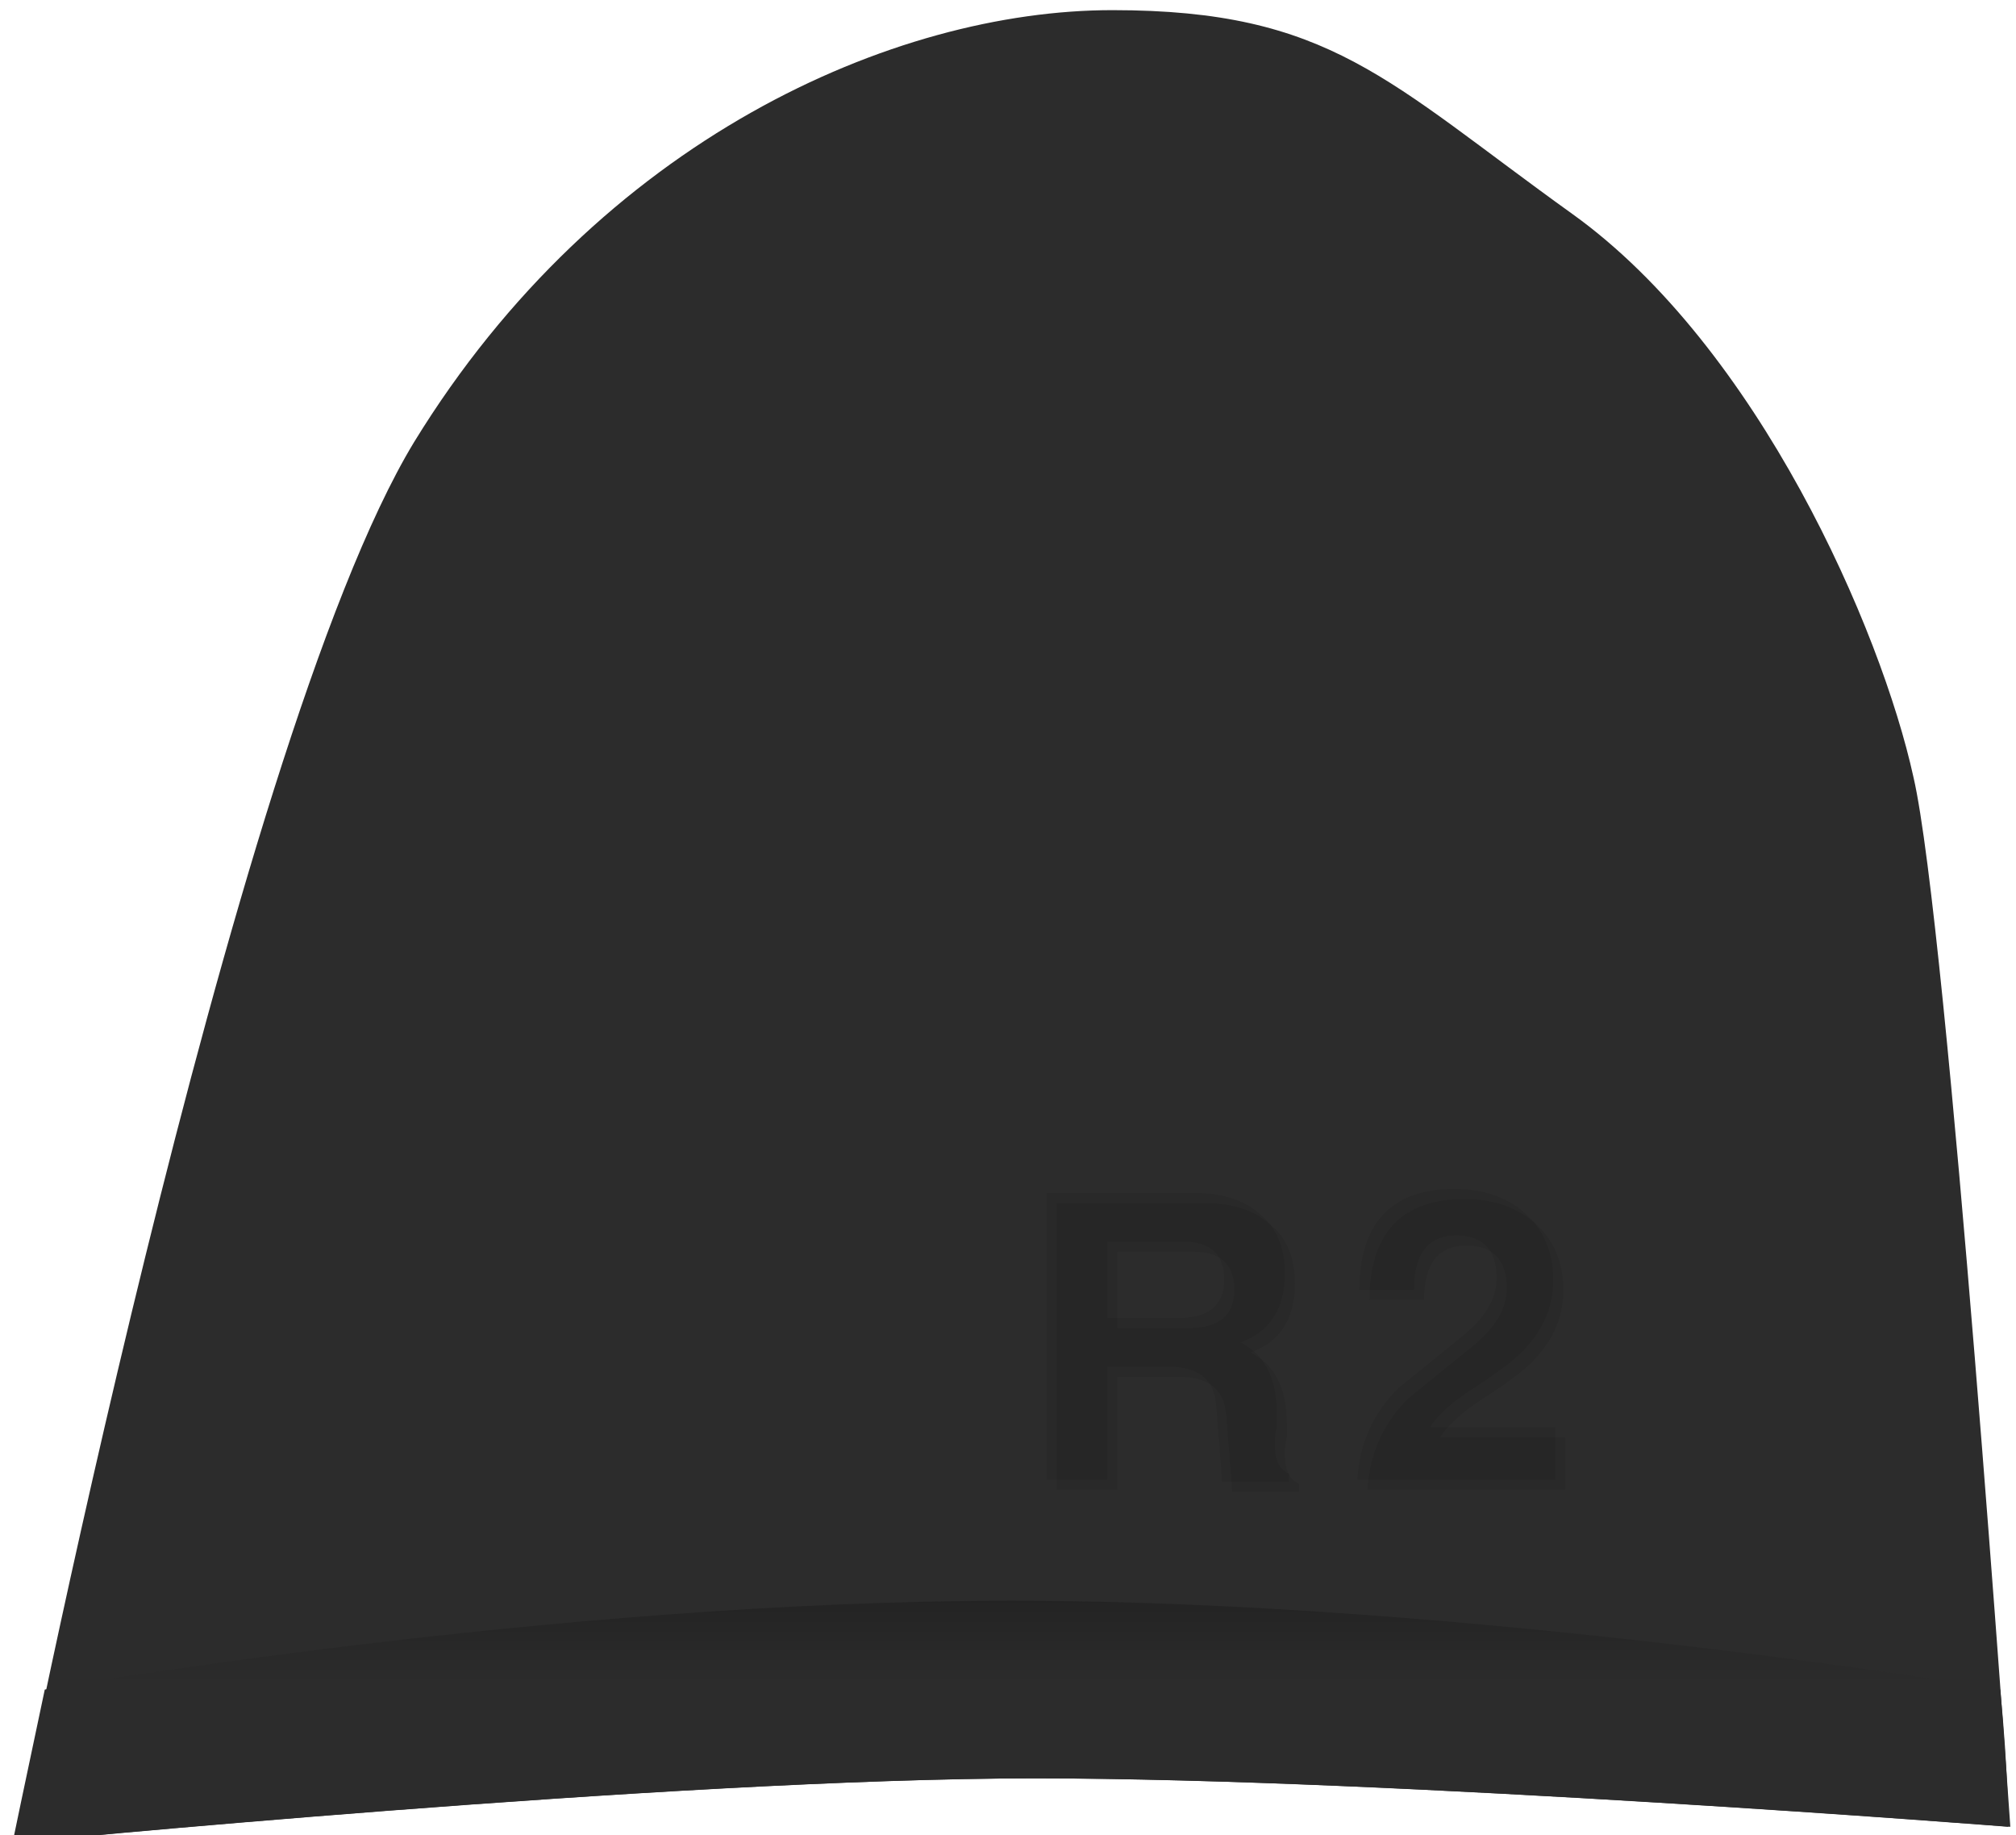 <?xml version="1.0" encoding="UTF-8" standalone="no"?>
<svg xmlns="http://www.w3.org/2000/svg" width="100px" height="91px" viewBox="100 0 100 91"
    version="1.1"
    style="shape-rendering:geometricPrecision; text-rendering:geometricPrecision; image-rendering:optimizeQuality; fill-rule:evenodd; clip-rule:evenodd">
    <defs id="defs22">
        <linearGradient id="gradient-3" gradientUnits="userSpaceOnUse" x1="-809.65" y1="574" x2="-809.65" y2="586" gradientTransform="matrix(-1,-2.2837639e-7,1.1351025e-6,-1.721,-1619.303,1565.958)">
            <stop offset="0" style="stop-color: #2c2c2c" id="stop17" />
            <stop offset="1" style="stop-color: #000000" id="stop19" />
        </linearGradient>
    </defs>
    <g transform="translate(101.15,0.178)" id="g51">
        <g transform="matrix(-1,0,0,1,98.849,0)" id="g33">
            <g transform="translate(-9.2135777e-6)" id="g31">
                <g id="g27">
                    <path class="st0" d="m -859,586 c 0,0 32.7,-3.2 50.6,-3.2 17.9,0 48.3,2.4 48.3,2.4 0,0 -3.1,-44.7 -4.8,-52 -1.6,-7.3 -7.7,-21.3 -16.9,-27.9 -9.2,-6.6 -12,-10.1 -22.8,-10.1 -10.8,0 -25.4,6.4 -34.6,21.4 -9.1,15 -19.8,69.4 -19.8,69.4 z" style="fill:#2c2c2c;fill-opacity:1" transform="matrix(-1.001,0,0,1.001,-760.58,-495.37)" id="path25" />
                </g>
                <path class="st1" d="m -760.6,578.4 c 0,0 -26.1,-4.4 -49,-4.4 -22.8,0 -47.9,4.4 -47.9,4.4 -1,4.7 -1.6,7.6 -1.6,7.6 0,0 32.7,-3.2 50.6,-3.2 17.9,0 48.3,2.4 48.3,2.4 0,0 0,-2.7 -0.4,-6.8 z" style="fill:url(#gradient-3);fill-opacity:1" transform="matrix(-1.001,0,0,1.001,-760.58,-495.37)" id="path29" />
            </g>
        </g>
        <g class="st2" transform="matrix(1.001,0,0,1.001,779.596,-495.37)" style="opacity:0.08" id="g41">
            <g id="g37">
                <path d="m -707.5,560.9 c -2.1,1.7 -3.2,2.6 -3.2,2.6 -1.2,1.2 -1.9,2.7 -2,4.5 h 9.8 v -2.6 h -6.2 c 0.3,-0.5 1,-1.2 2.1,-1.9 1.4,-0.9 2.3,-1.6 2.7,-2.1 0.9,-1 1.3,-2.1 1.3,-3.3 0,-1.4 -0.5,-2.5 -1.4,-3.3 -0.9,-0.8 -2.1,-1.2 -3.5,-1.2 -3.1,0 -4.7,1.7 -4.7,5 h 2.7 c 0,-1.8 0.7,-2.7 2.1,-2.7 1.3,0 2,0.7 2,2.1 0,1.1 -0.6,2 -1.7,2.9 z" id="path35" />
            </g>
            <path d="m -725.1,562.4 h 3 c 1.5,0 2.3,0.6 2.4,1.9 0.1,1.2 0.2,2.5 0.3,3.8 h 3.3 v -0.4 c -0.5,-0.2 -0.7,-0.7 -0.7,-1.5 0,-0.2 0,-0.4 0.1,-0.8 v -0.7 c 0,-1.7 -0.6,-2.9 -1.8,-3.5 1.4,-0.5 2.2,-1.6 2.2,-3.4 0,-1.3 -0.4,-2.3 -1.3,-3 -0.8,-0.7 -1.9,-1 -3.2,-1 h -7.3 V 568 h 3 z m 0,-6.2 h 3.7 c 1.4,0 2.1,0.6 2.1,1.9 0,1.3 -0.8,1.9 -2.3,1.9 h -3.5 z" id="path39" />
        </g>
        <g class="st2" transform="matrix(1.001,0,0,1.001,780.096,-494.87)" style="opacity:0.08" id="g49">
            <g id="g45">
                <path d="m -707.5,560.9 c -2.1,1.7 -3.2,2.6 -3.2,2.6 -1.2,1.2 -1.9,2.7 -2,4.5 h 9.8 v -2.6 h -6.2 c 0.3,-0.5 1,-1.2 2.1,-1.9 1.4,-0.9 2.3,-1.6 2.7,-2.1 0.9,-1 1.3,-2.1 1.3,-3.3 0,-1.4 -0.5,-2.5 -1.4,-3.3 -0.9,-0.8 -2.1,-1.2 -3.5,-1.2 -3.1,0 -4.7,1.7 -4.7,5 h 2.7 c 0,-1.8 0.7,-2.7 2.1,-2.7 1.3,0 2,0.7 2,2.1 0,1.1 -0.6,2 -1.7,2.9 z" style="stroke:#000000;stroke-width:0;paint-order:fill" id="path43" />
            </g>
            <path d="m -725.1,562.4 h 3 c 1.5,0 2.3,0.6 2.4,1.9 0.1,1.2 0.2,2.5 0.3,3.8 h 3.3 v -0.4 c -0.5,-0.2 -0.7,-0.7 -0.7,-1.5 0,-0.2 0,-0.4 0.1,-0.8 v -0.7 c 0,-1.7 -0.6,-2.9 -1.8,-3.5 1.4,-0.5 2.2,-1.6 2.2,-3.4 0,-1.3 -0.4,-2.3 -1.3,-3 -0.8,-0.7 -1.9,-1 -3.2,-1 h -7.3 V 568 h 3 z m 0,-6.2 h 3.7 c 1.4,0 2.1,0.6 2.1,1.9 0,1.3 -0.8,1.9 -2.3,1.9 h -3.5 z" style="stroke:#000000;stroke-width:0;paint-order:fill" id="path47" />
        </g>
    </g>
</svg>
